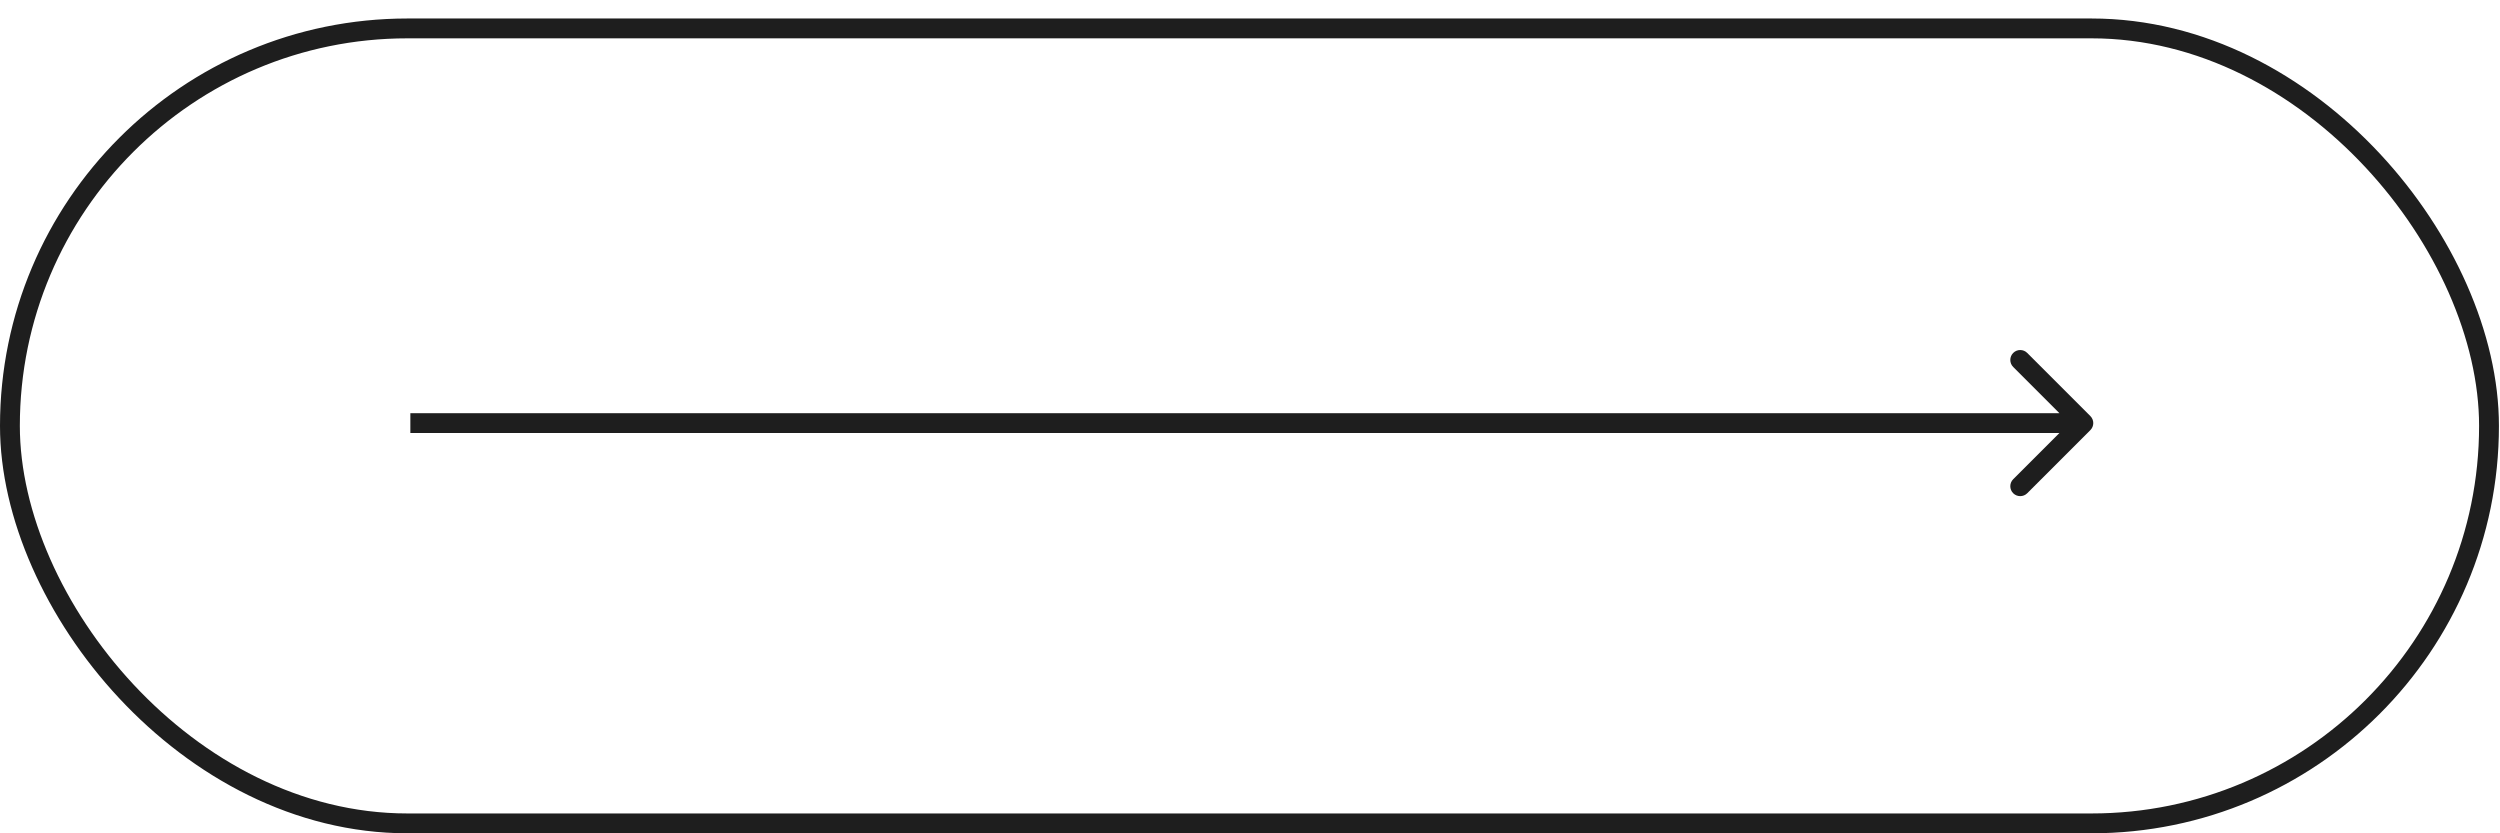 <svg width="63" height="21" viewBox="0 0 63 21" fill="none" xmlns="http://www.w3.org/2000/svg">
<rect x="0.25" y="0.716" width="62.473" height="20.033" rx="10.017" stroke="#1E1E1E" stroke-width="0.5"/>
<path d="M52.677 10.839C52.775 10.741 52.775 10.583 52.677 10.485L51.086 8.894C50.989 8.796 50.83 8.796 50.733 8.894C50.635 8.992 50.635 9.15 50.733 9.248L52.147 10.662L50.733 12.076C50.635 12.174 50.635 12.332 50.733 12.43C50.83 12.527 50.989 12.527 51.086 12.43L52.677 10.839ZM10.341 10.662L10.341 10.912L52.5 10.912L52.5 10.662L52.5 10.412L10.341 10.412L10.341 10.662Z" fill="#1E1E1E"/>
</svg>
